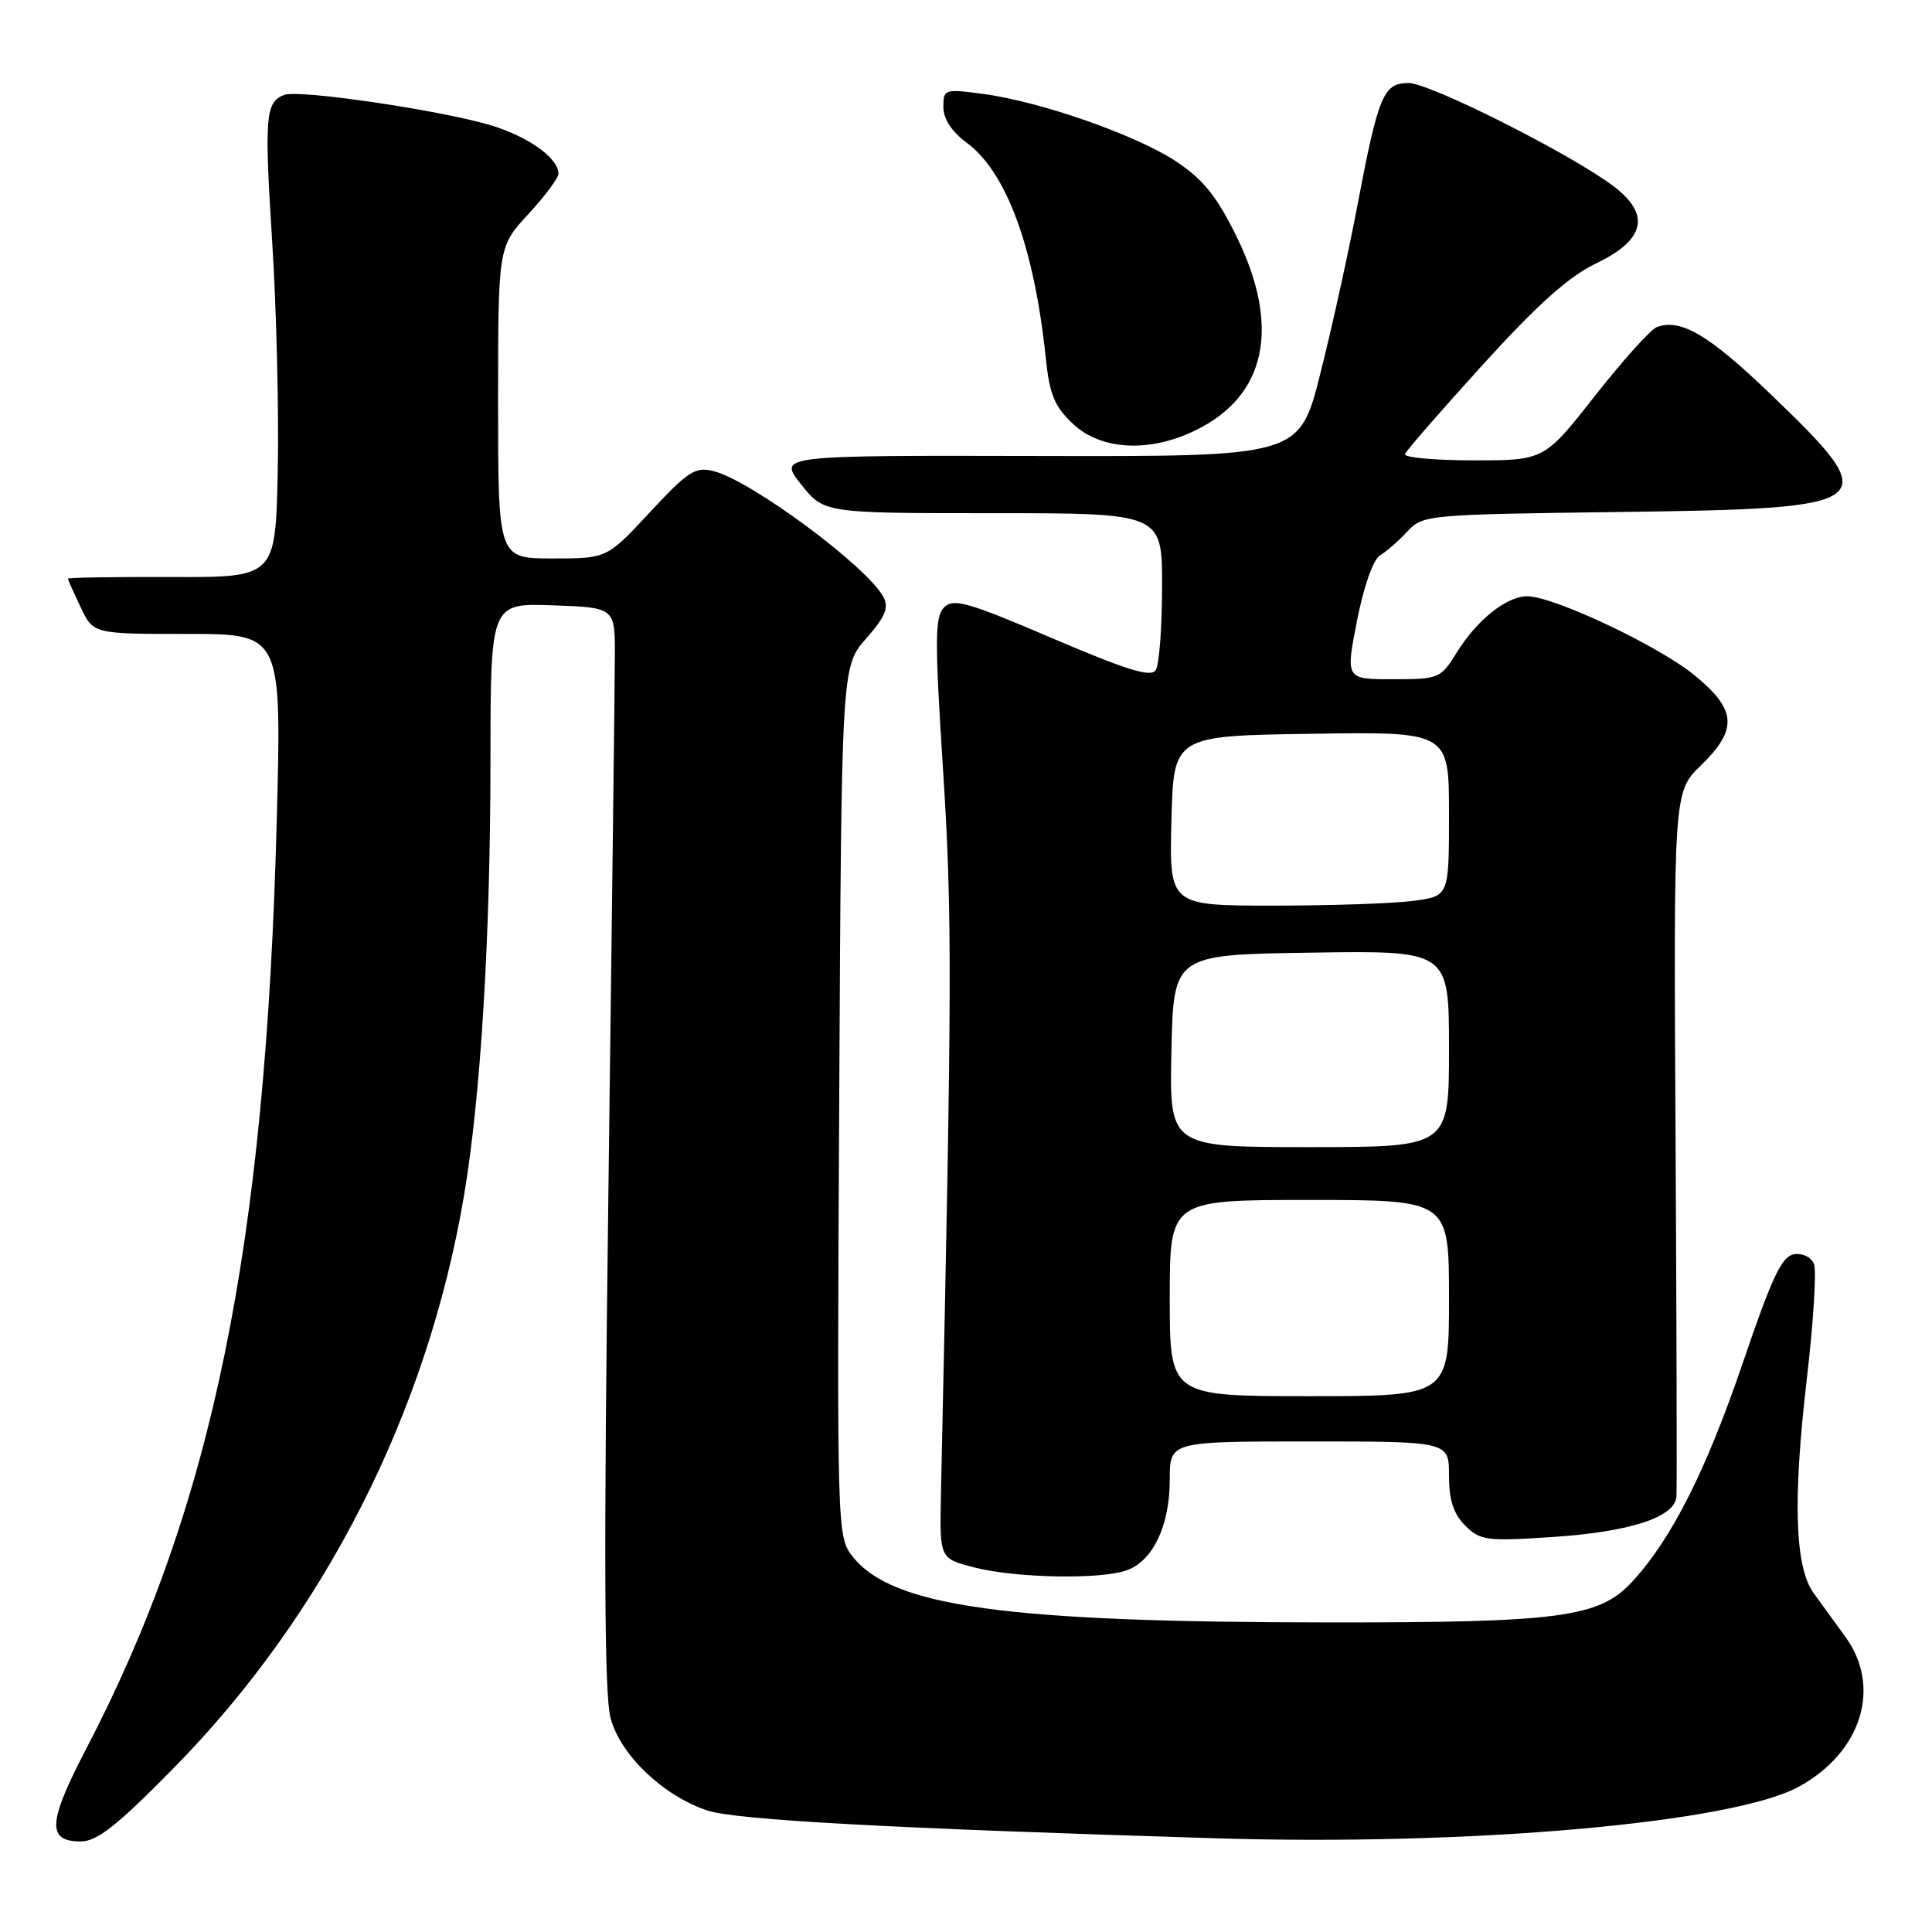 <?xml version="1.0" encoding="UTF-8" standalone="no"?>
<!DOCTYPE svg PUBLIC "-//W3C//DTD SVG 1.1//EN" "http://www.w3.org/Graphics/SVG/1.1/DTD/svg11.dtd" >
<svg xmlns="http://www.w3.org/2000/svg" xmlns:xlink="http://www.w3.org/1999/xlink" version="1.1" viewBox="0 0 256 256">
 <g >
 <path fill="currentColor"
d=" M 23.04 234.25 C 43.03 213.92 56.61 187.15 61.47 158.50 C 63.70 145.32 64.98 124.31 64.99 100.71 C 65.00 79.92 65.00 79.92 73.25 80.21 C 81.50 80.50 81.50 80.50 81.47 87.00 C 81.46 90.58 81.07 122.75 80.61 158.50 C 79.99 206.32 80.07 224.61 80.91 227.69 C 82.23 232.57 87.90 237.97 93.73 239.90 C 97.48 241.15 117.94 242.27 161.00 243.58 C 194.93 244.62 229.67 241.54 238.41 236.72 C 246.69 232.15 249.35 223.53 244.53 216.90 C 243.18 215.03 241.28 212.42 240.32 211.10 C 237.83 207.68 237.54 198.80 239.40 182.82 C 240.28 175.30 240.71 168.42 240.37 167.52 C 240.01 166.59 238.88 166.02 237.73 166.20 C 236.10 166.44 234.80 169.20 230.94 180.56 C 226.07 194.87 221.46 204.00 216.23 209.63 C 211.89 214.31 206.73 215.00 176.20 214.98 C 133.19 214.96 118.20 212.89 112.97 206.24 C 110.92 203.63 110.90 203.00 111.20 145.97 C 111.50 88.33 111.50 88.33 114.76 84.62 C 117.32 81.70 117.81 80.52 117.05 79.09 C 114.88 75.05 99.52 63.67 94.54 62.42 C 92.13 61.82 91.16 62.44 86.12 67.87 C 80.43 74.00 80.43 74.00 73.22 74.00 C 66.00 74.00 66.00 74.00 66.00 53.36 C 66.00 32.72 66.00 32.72 70.00 28.38 C 72.20 26.00 74.00 23.58 74.00 23.02 C 74.00 20.94 69.96 18.07 64.97 16.58 C 58.17 14.57 39.59 11.84 37.67 12.57 C 35.16 13.54 35.01 15.36 36.08 32.26 C 36.64 41.19 36.97 54.80 36.80 62.50 C 36.50 76.50 36.50 76.50 22.75 76.46 C 15.19 76.43 9.00 76.53 9.00 76.67 C 9.00 76.82 9.76 78.52 10.69 80.47 C 12.37 84.00 12.37 84.00 24.84 84.00 C 37.32 84.00 37.32 84.00 36.67 108.75 C 35.19 165.38 28.14 199.71 11.38 231.81 C 6.34 241.48 6.19 244.00 10.70 244.00 C 12.87 244.00 15.51 241.91 23.04 234.25 Z  M 149.39 208.04 C 152.83 206.73 155.00 202.09 155.00 196.05 C 155.00 191.00 155.00 191.00 173.50 191.00 C 192.00 191.00 192.00 191.00 192.00 195.50 C 192.00 198.77 192.59 200.59 194.14 202.14 C 196.12 204.12 196.97 204.24 205.60 203.67 C 215.97 202.99 221.93 201.06 222.14 198.30 C 222.21 197.31 222.16 175.90 222.02 150.72 C 221.76 104.93 221.76 104.93 225.38 101.42 C 230.30 96.64 230.12 94.05 224.54 89.48 C 219.80 85.59 205.91 79.03 202.38 79.01 C 199.63 79.00 195.69 82.14 192.99 86.52 C 190.90 89.90 190.65 90.00 184.56 90.00 C 178.29 90.00 178.29 90.00 179.81 82.25 C 180.70 77.69 181.96 74.13 182.86 73.59 C 183.70 73.09 185.33 71.67 186.48 70.43 C 188.52 68.22 189.08 68.17 214.75 67.84 C 249.23 67.39 249.88 66.88 234.52 52.14 C 226.41 44.35 222.66 42.15 219.52 43.35 C 218.71 43.67 215.02 47.76 211.33 52.46 C 204.62 61.00 204.62 61.00 195.23 61.00 C 190.06 61.00 185.98 60.62 186.17 60.16 C 186.35 59.69 191.00 54.36 196.50 48.30 C 203.74 40.33 207.88 36.63 211.50 34.90 C 218.00 31.78 218.76 28.43 213.81 24.68 C 208.18 20.42 189.47 11.00 186.64 11.00 C 183.30 11.00 182.64 12.59 179.83 27.40 C 178.67 33.51 176.48 43.45 174.95 49.50 C 172.18 60.50 172.18 60.50 137.64 60.42 C 103.10 60.34 103.10 60.34 106.14 64.17 C 109.17 68.00 109.17 68.00 131.58 68.00 C 154.00 68.00 154.00 68.00 153.98 77.75 C 153.98 83.11 153.60 88.08 153.15 88.79 C 152.52 89.79 149.35 88.81 139.43 84.57 C 128.24 79.78 126.34 79.24 125.10 80.48 C 123.86 81.71 123.85 84.72 124.97 102.20 C 126.18 121.20 126.16 130.15 124.68 198.00 C 124.50 206.50 124.50 206.50 129.00 207.67 C 134.57 209.12 146.01 209.33 149.39 208.04 Z  M 158.43 57.01 C 167.79 52.45 169.72 43.34 163.87 31.38 C 161.27 26.07 159.45 23.80 155.92 21.44 C 150.66 17.93 137.90 13.45 130.23 12.44 C 125.16 11.76 125.00 11.82 125.00 14.18 C 125.00 15.75 126.10 17.44 128.09 18.91 C 133.38 22.82 137.04 32.78 138.57 47.44 C 139.08 52.32 139.73 53.88 142.20 56.19 C 145.93 59.67 152.33 60.00 158.43 57.01 Z  M 155.00 172.00 C 155.00 159.00 155.00 159.00 173.50 159.00 C 192.00 159.00 192.00 159.00 192.00 172.00 C 192.00 185.00 192.00 185.00 173.50 185.00 C 155.00 185.00 155.00 185.00 155.00 172.00 Z  M 155.22 139.25 C 155.50 126.50 155.50 126.50 173.75 126.23 C 192.00 125.95 192.00 125.95 192.00 138.98 C 192.00 152.00 192.00 152.00 173.47 152.00 C 154.94 152.00 154.94 152.00 155.22 139.25 Z  M 155.22 108.75 C 155.50 97.50 155.50 97.50 173.75 97.23 C 192.00 96.95 192.00 96.95 192.00 107.84 C 192.00 118.73 192.00 118.73 187.36 119.36 C 184.81 119.71 176.47 120.00 168.83 120.00 C 154.93 120.00 154.93 120.00 155.22 108.75 Z "/>
</g>
</svg>